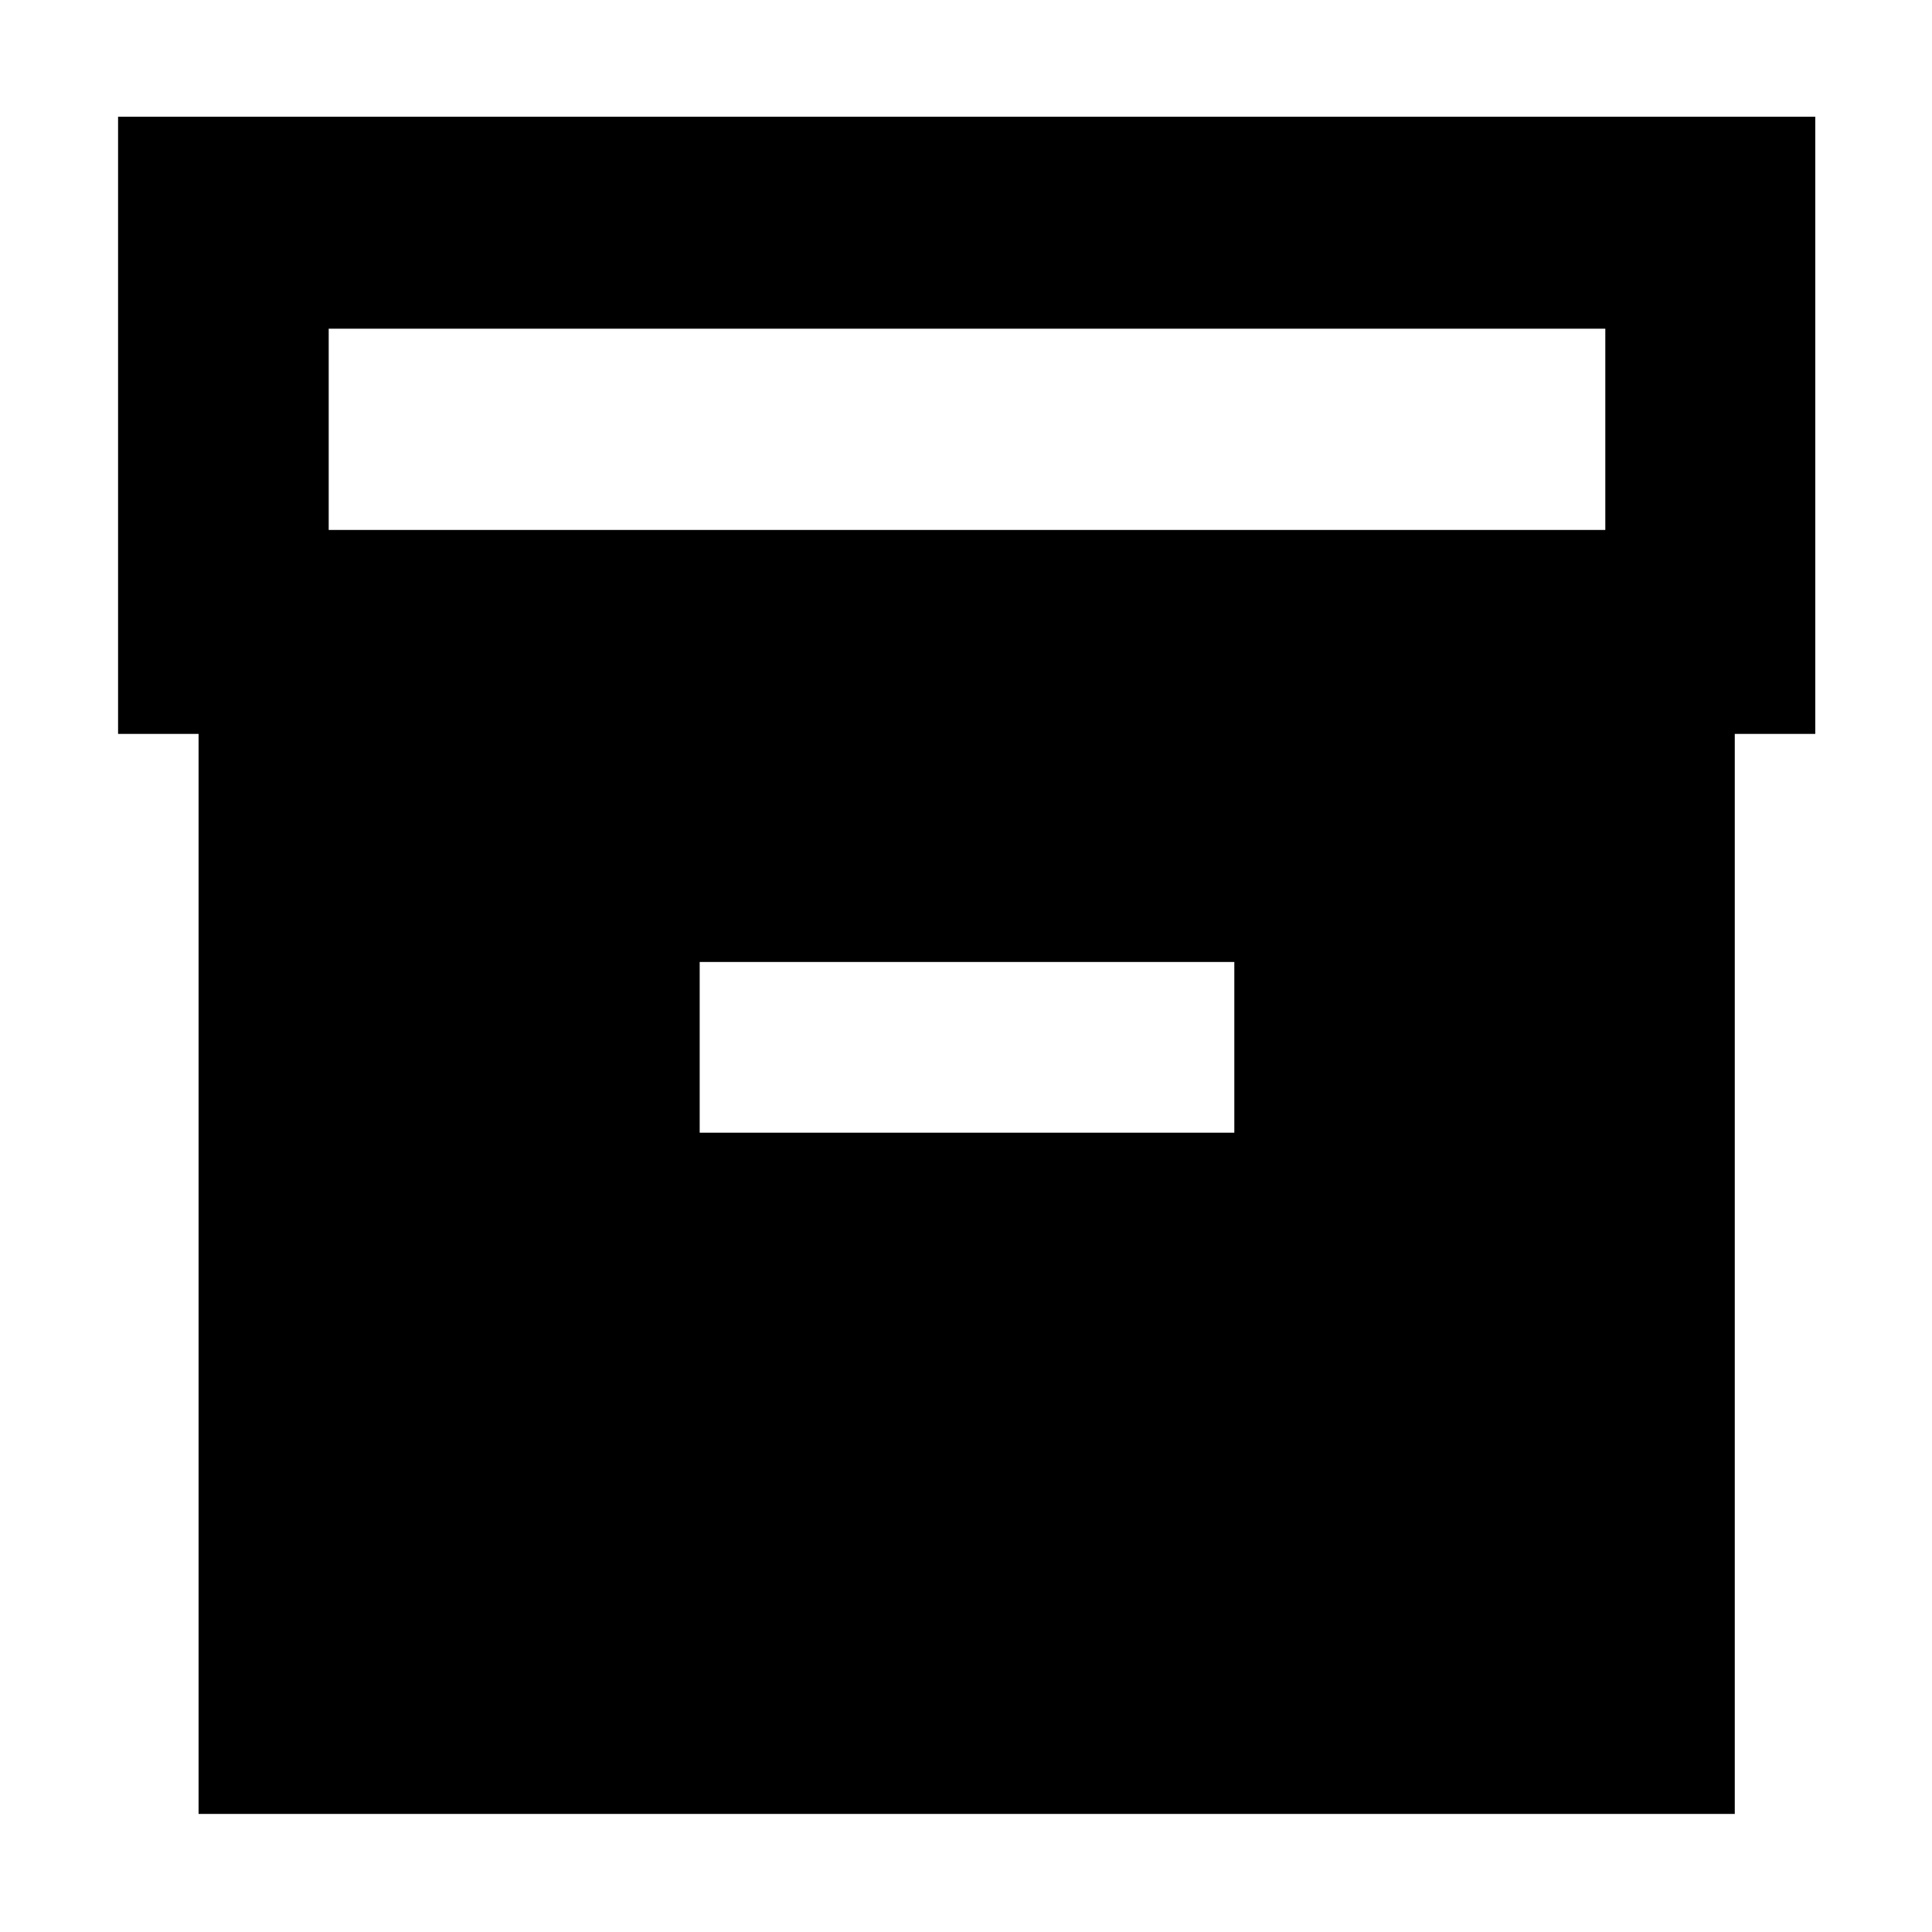 <svg xmlns="http://www.w3.org/2000/svg" height="40" viewBox="0 -960 960 960" width="40"><path d="M98.67-58.67v-536.66h-40V-902H902v306.67h-40v536.66H98.67Zm64.66-638h634.34v-100H163.33v100Zm184.34 299.5h265.66V-482H347.67v84.83Z"/></svg>